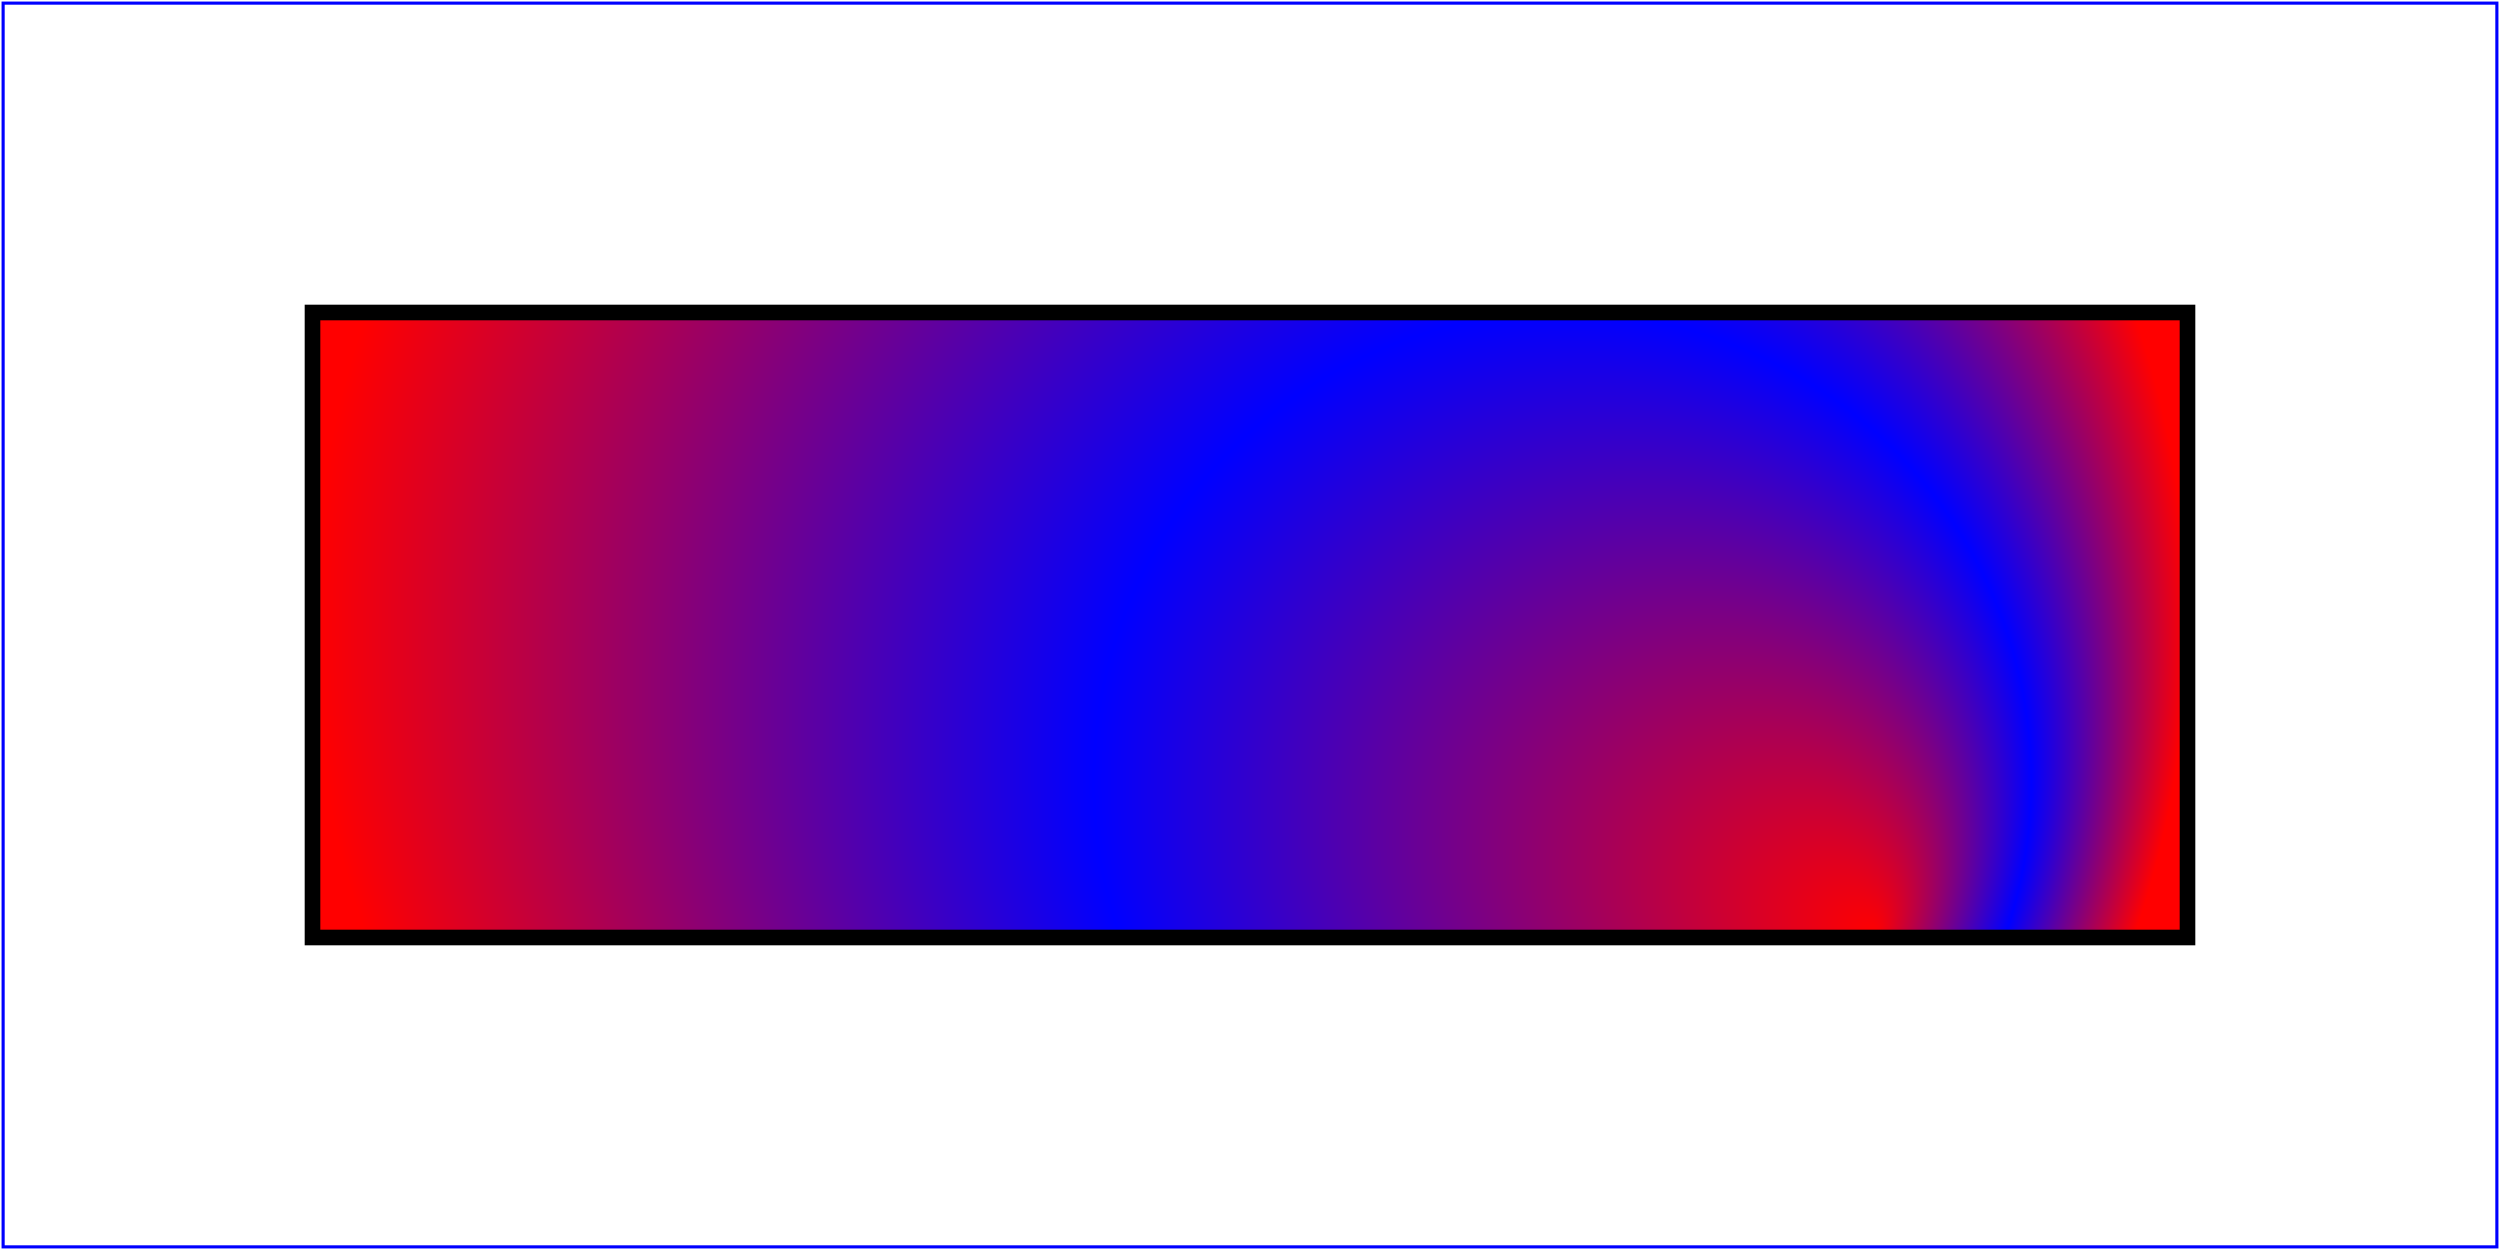 <?xml version="1.0" standalone="no"?>
<!DOCTYPE svg PUBLIC "-//W3C//DTD SVG 1.1//EN" 
  "http://www.w3.org/Graphics/SVG/1.1/DTD/svg11.dtd">
<svg width="8cm" height="4cm" viewBox="0 0 800 400" version="1.1"
     xmlns="http://www.w3.org/2000/svg">
  <desc>Example radgrad01 - fill a rectangle by referencing a 
           radial gradient paint server</desc>
  <g>
    <defs>
      <radialGradient id="MyGradient" gradientUnits="userSpaceOnUse"
                      cx="400" cy="200" r="300" fx="600" fy="300">
        <stop offset="0%" stop-color="red" />
        <stop offset="50%" stop-color="blue" />
        <stop offset="100%" stop-color="red" />
      </radialGradient>
    </defs>

    <!-- Outline the drawing area in blue -->
    <rect fill="none" stroke="blue" 
          x="1" y="1" width="798" height="398"/>

    <!-- The rectangle is filled using a radial gradient paint server -->
    <rect fill="url(#MyGradient)" stroke="black" stroke-width="5"  
          x="100" y="100" width="600" height="200"/>
  </g>
</svg>

